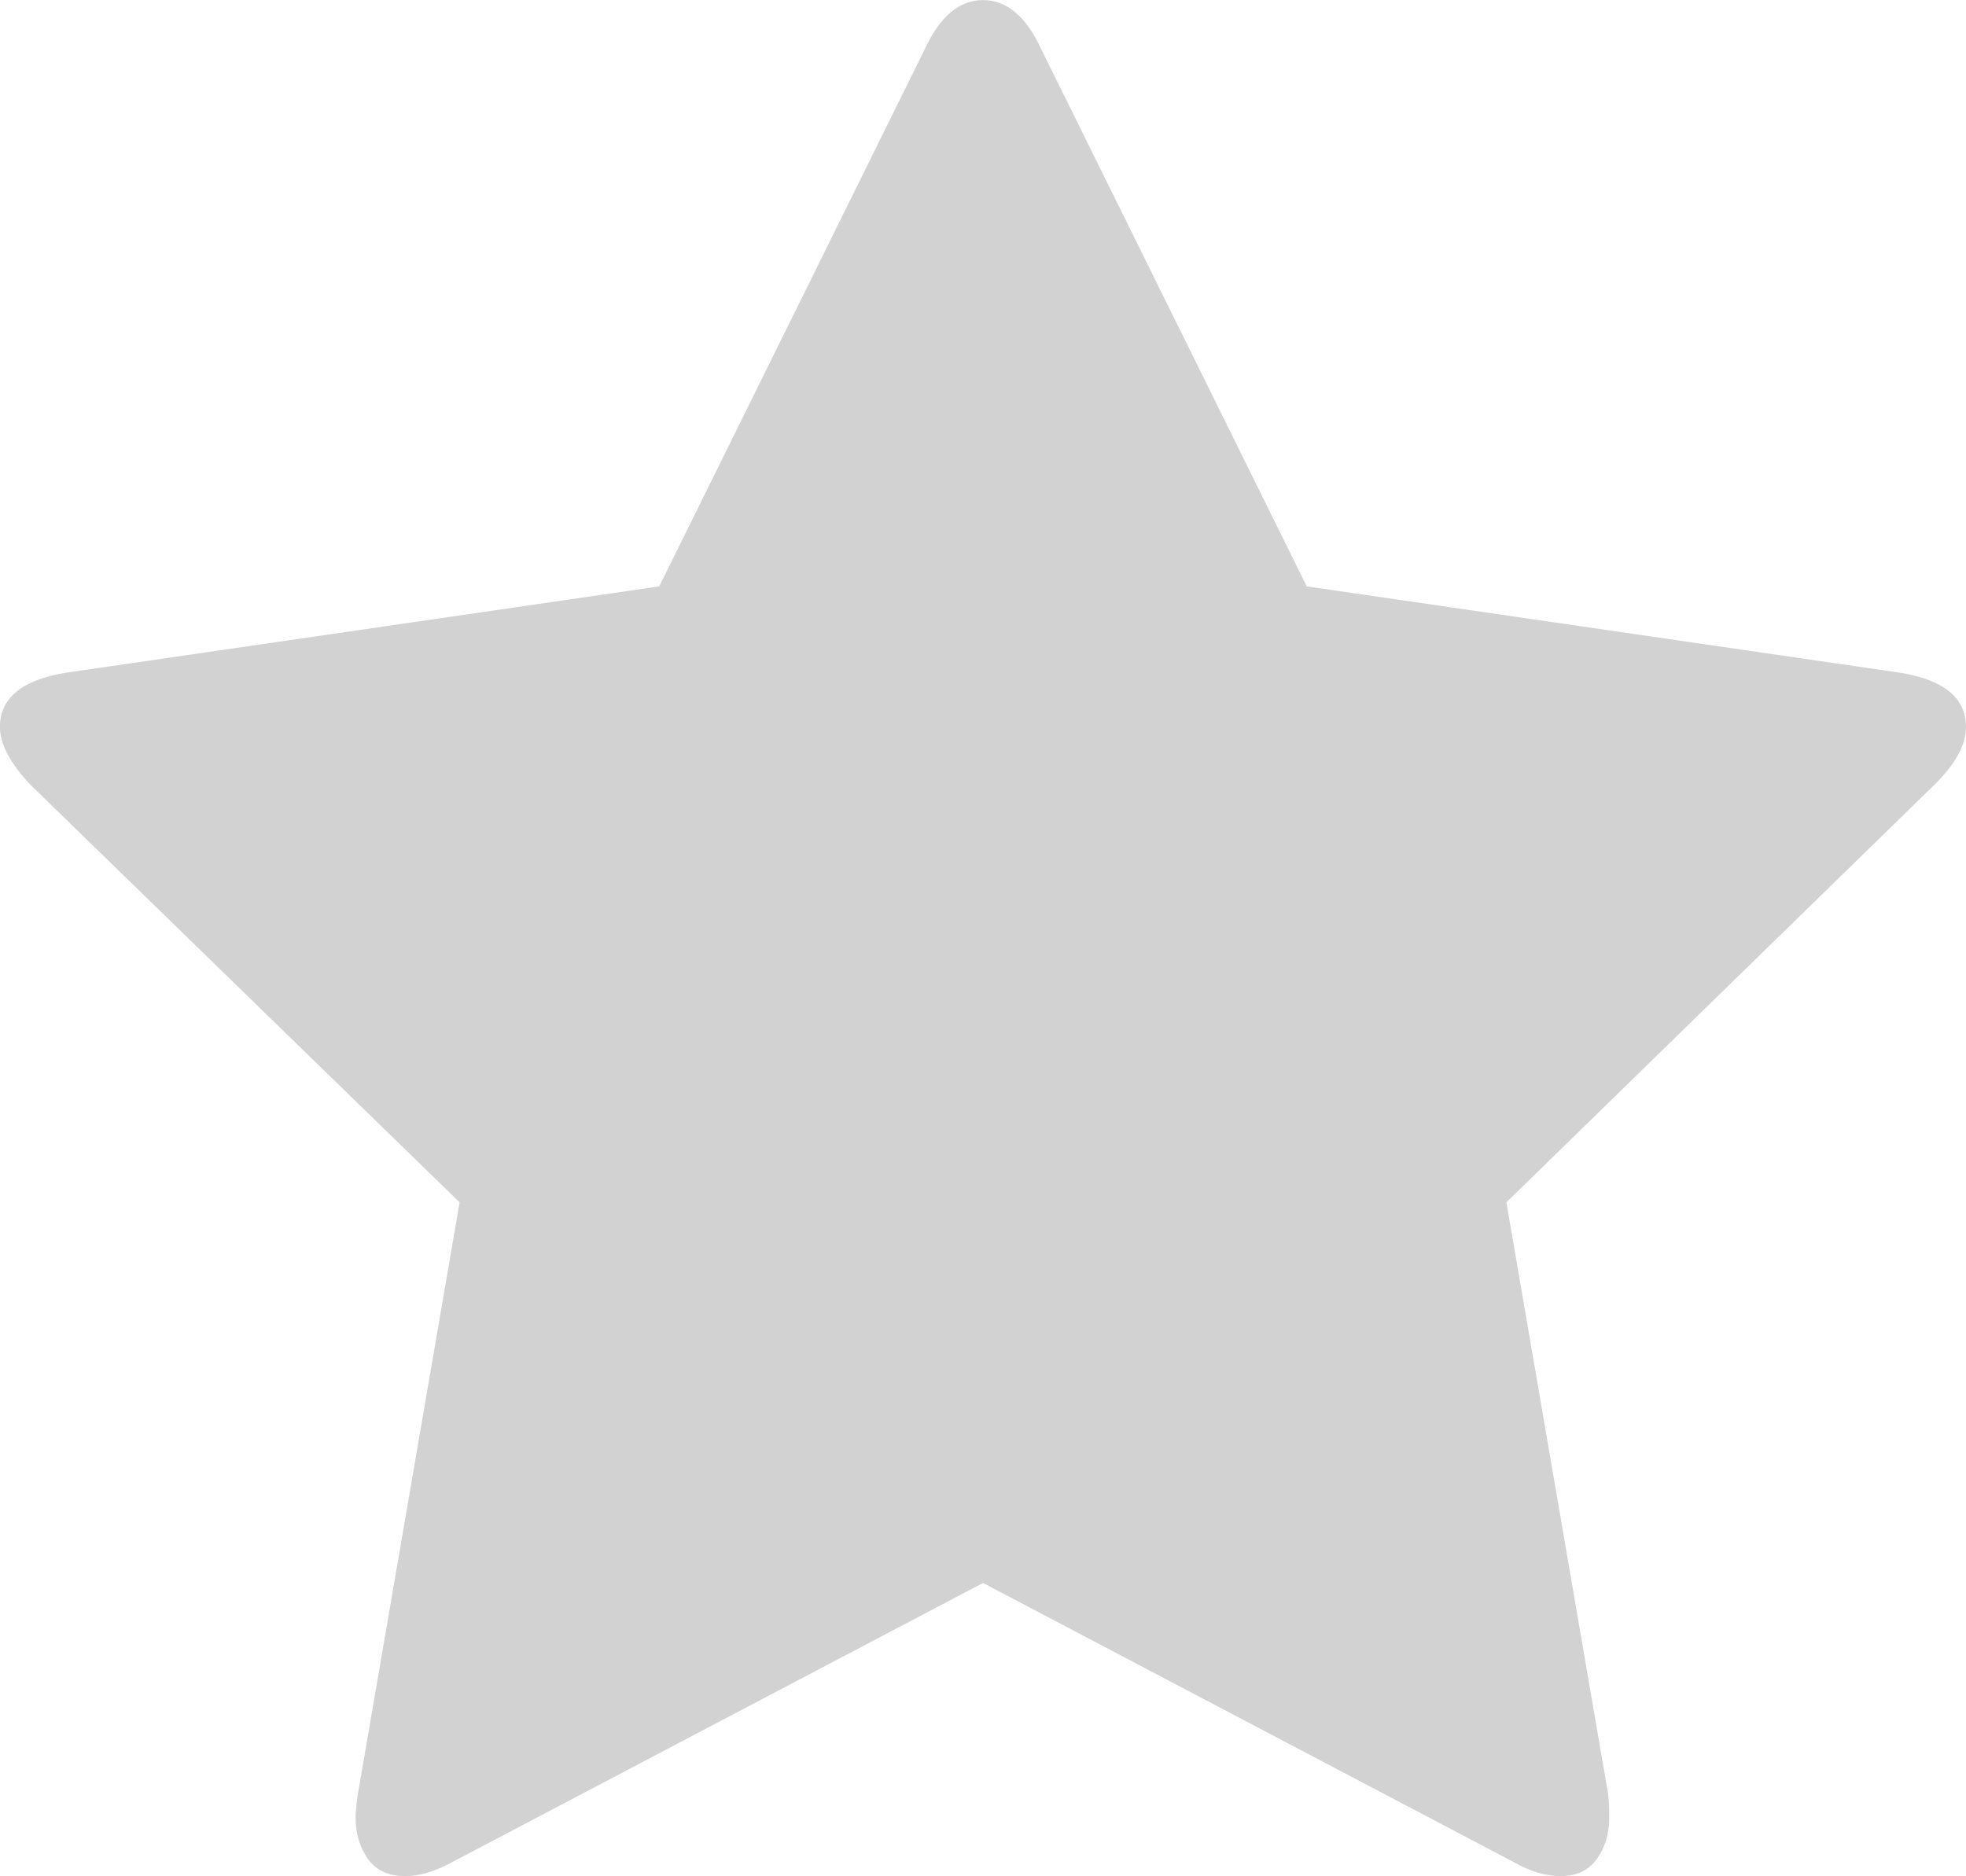 <svg xmlns="http://www.w3.org/2000/svg" xmlns:xlink="http://www.w3.org/1999/xlink" preserveAspectRatio="xMidYMid" width="22" height="21" viewBox="0 0 22 21">
  <defs>
    <style>
      .cls-1 {
        fill: #d2d2d2;
        fill-rule: evenodd;
      }
    </style>
  </defs>
  <path d="M22.000,8.138 C22.000,7.812 21.754,7.609 21.260,7.529 L14.623,6.563 L11.648,0.543 C11.481,0.182 11.264,0.001 11.000,0.001 C10.736,0.001 10.520,0.182 10.352,0.543 L7.377,6.563 L0.740,7.529 C0.246,7.609 -0.001,7.812 -0.001,8.138 C-0.001,8.323 0.110,8.535 0.330,8.773 L5.143,13.457 L4.006,20.072 C3.988,20.196 3.979,20.284 3.979,20.337 C3.979,20.522 4.026,20.679 4.118,20.807 C4.211,20.935 4.349,20.998 4.534,20.998 C4.693,20.998 4.869,20.946 5.063,20.840 L11.000,17.717 L16.937,20.840 C17.122,20.946 17.298,20.998 17.465,20.998 C17.642,20.998 17.776,20.935 17.869,20.807 C17.961,20.679 18.008,20.522 18.008,20.337 C18.008,20.222 18.003,20.134 17.994,20.072 L16.857,13.457 L21.657,8.773 C21.886,8.544 22.000,8.332 22.000,8.138 Z" class="cls-1"/>
</svg>

